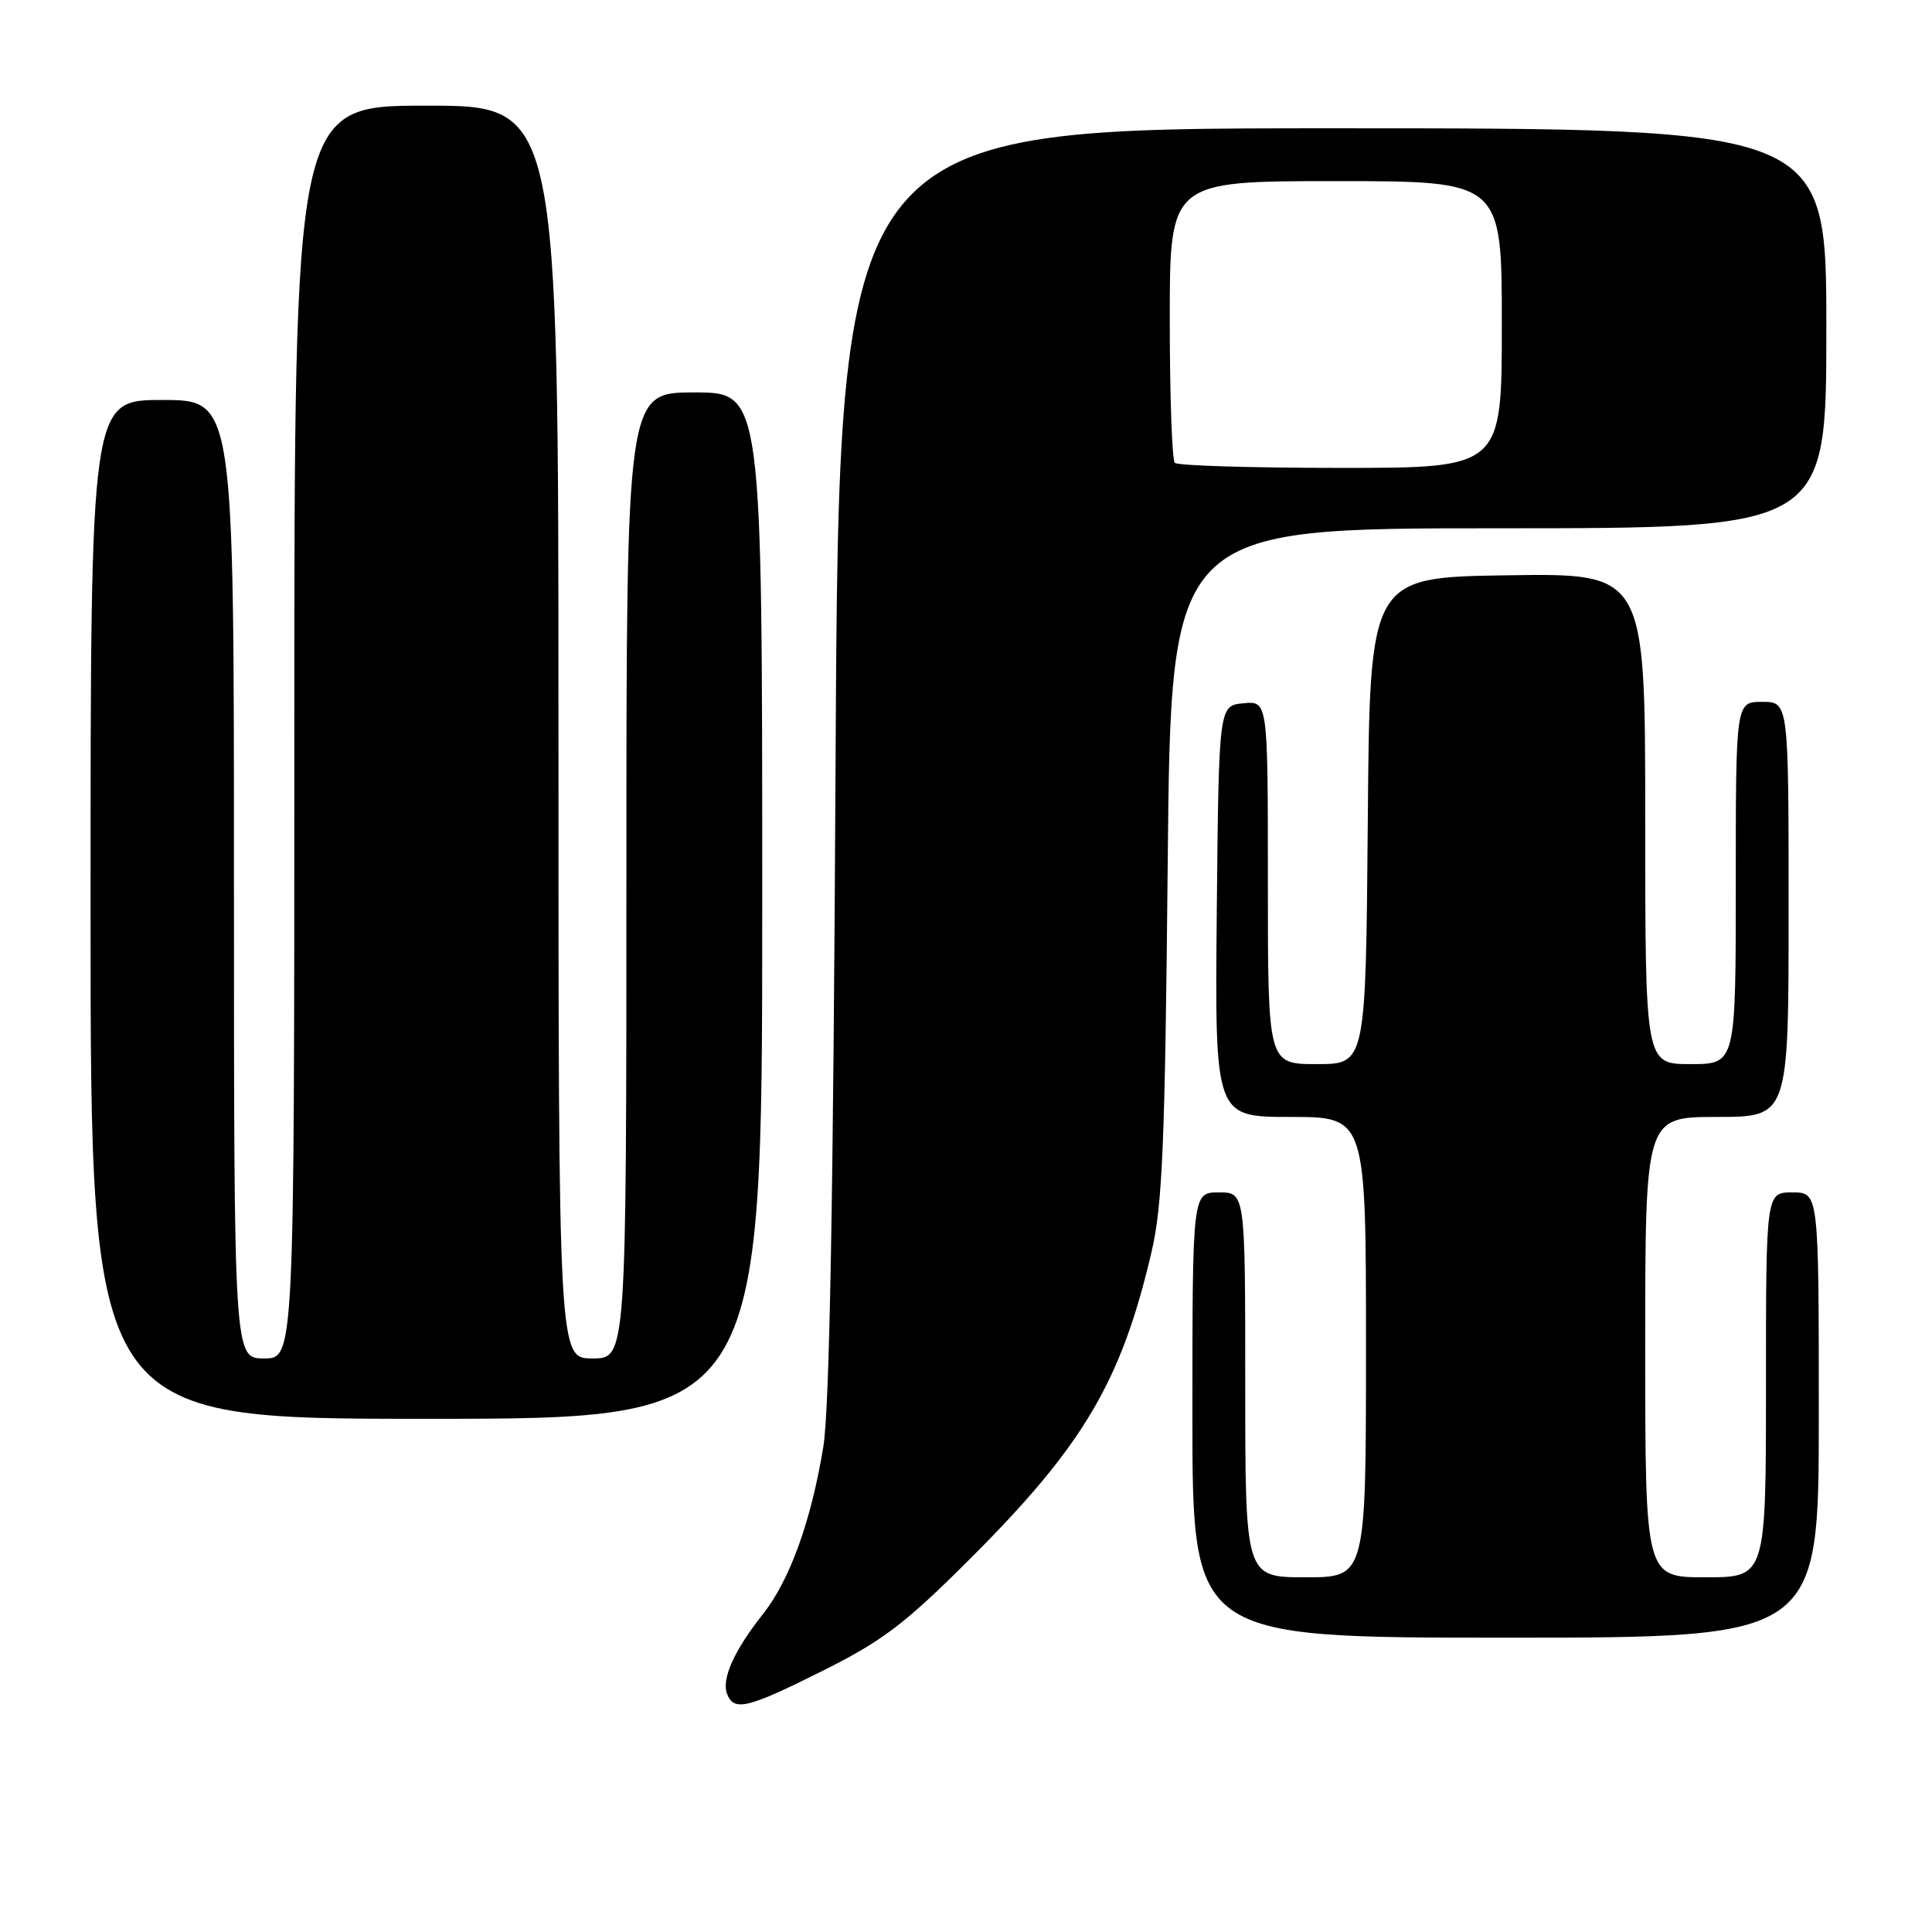 <?xml version="1.0" encoding="UTF-8" standalone="no"?>
<!DOCTYPE svg PUBLIC "-//W3C//DTD SVG 1.1//EN" "http://www.w3.org/Graphics/SVG/1.1/DTD/svg11.dtd" >
<svg xmlns="http://www.w3.org/2000/svg" xmlns:xlink="http://www.w3.org/1999/xlink" version="1.1" viewBox="0 0 256 256">
 <g >
 <path fill="currentColor"
d=" M 109.09 221.35 C 116.96 217.41 119.93 215.15 128.49 206.60 C 143.56 191.56 148.57 183.08 152.58 165.91 C 154.04 159.65 154.37 151.64 154.73 114.25 C 155.15 70.00 155.15 70.00 198.57 70.00 C 242.00 70.00 242.00 70.00 242.00 43.50 C 242.00 17.00 242.00 17.00 176.58 17.00 C 111.16 17.00 111.16 17.00 110.72 100.75 C 110.42 158.98 109.92 186.71 109.09 191.74 C 107.47 201.58 104.65 209.39 101.09 213.88 C 97.28 218.70 95.58 222.47 96.34 224.44 C 97.25 226.82 99.01 226.39 109.09 221.35 Z  M 241.00 187.50 C 241.00 158.00 241.00 158.00 237.50 158.00 C 234.00 158.00 234.00 158.00 234.00 183.50 C 234.00 209.00 234.00 209.00 226.00 209.00 C 218.00 209.00 218.00 209.00 218.00 178.50 C 218.00 148.00 218.00 148.00 227.50 148.00 C 237.00 148.00 237.00 148.00 237.00 120.50 C 237.00 93.00 237.00 93.00 233.50 93.00 C 230.00 93.00 230.00 93.00 230.00 117.00 C 230.00 141.00 230.00 141.00 224.00 141.00 C 218.00 141.00 218.00 141.00 218.00 108.48 C 218.00 75.95 218.00 75.95 199.75 76.23 C 181.50 76.50 181.50 76.50 181.24 108.75 C 180.97 141.00 180.97 141.00 174.49 141.00 C 168.00 141.00 168.00 141.00 168.00 116.94 C 168.00 92.87 168.00 92.87 164.75 93.19 C 161.50 93.50 161.50 93.50 161.23 120.75 C 160.97 148.00 160.97 148.00 170.98 148.00 C 181.00 148.00 181.00 148.00 181.00 178.50 C 181.00 209.00 181.00 209.00 173.00 209.00 C 165.00 209.00 165.00 209.00 165.00 183.50 C 165.00 158.00 165.00 158.00 161.50 158.00 C 158.00 158.00 158.00 158.00 158.00 187.50 C 158.00 217.00 158.00 217.00 199.50 217.00 C 241.00 217.00 241.00 217.00 241.00 187.50 Z  M 101.00 120.00 C 101.00 52.00 101.00 52.00 92.00 52.00 C 83.00 52.00 83.00 52.00 83.00 116.00 C 83.00 180.00 83.00 180.00 78.50 180.00 C 74.00 180.00 74.00 180.00 74.00 97.00 C 74.00 14.00 74.00 14.00 56.50 14.00 C 39.00 14.00 39.00 14.00 39.00 97.00 C 39.00 180.00 39.00 180.00 35.00 180.00 C 31.00 180.00 31.00 180.00 31.00 116.50 C 31.00 53.00 31.00 53.00 21.50 53.00 C 12.00 53.00 12.00 53.00 12.00 120.50 C 12.00 188.00 12.00 188.00 56.50 188.00 C 101.00 188.00 101.00 188.00 101.00 120.00 Z  M 155.67 61.33 C 155.30 60.97 155.00 52.42 155.00 42.33 C 155.00 24.00 155.00 24.00 177.00 24.00 C 199.00 24.00 199.00 24.00 199.00 43.00 C 199.00 62.00 199.00 62.00 177.67 62.00 C 165.93 62.00 156.03 61.70 155.67 61.33 Z "/>
</g>
</svg>
